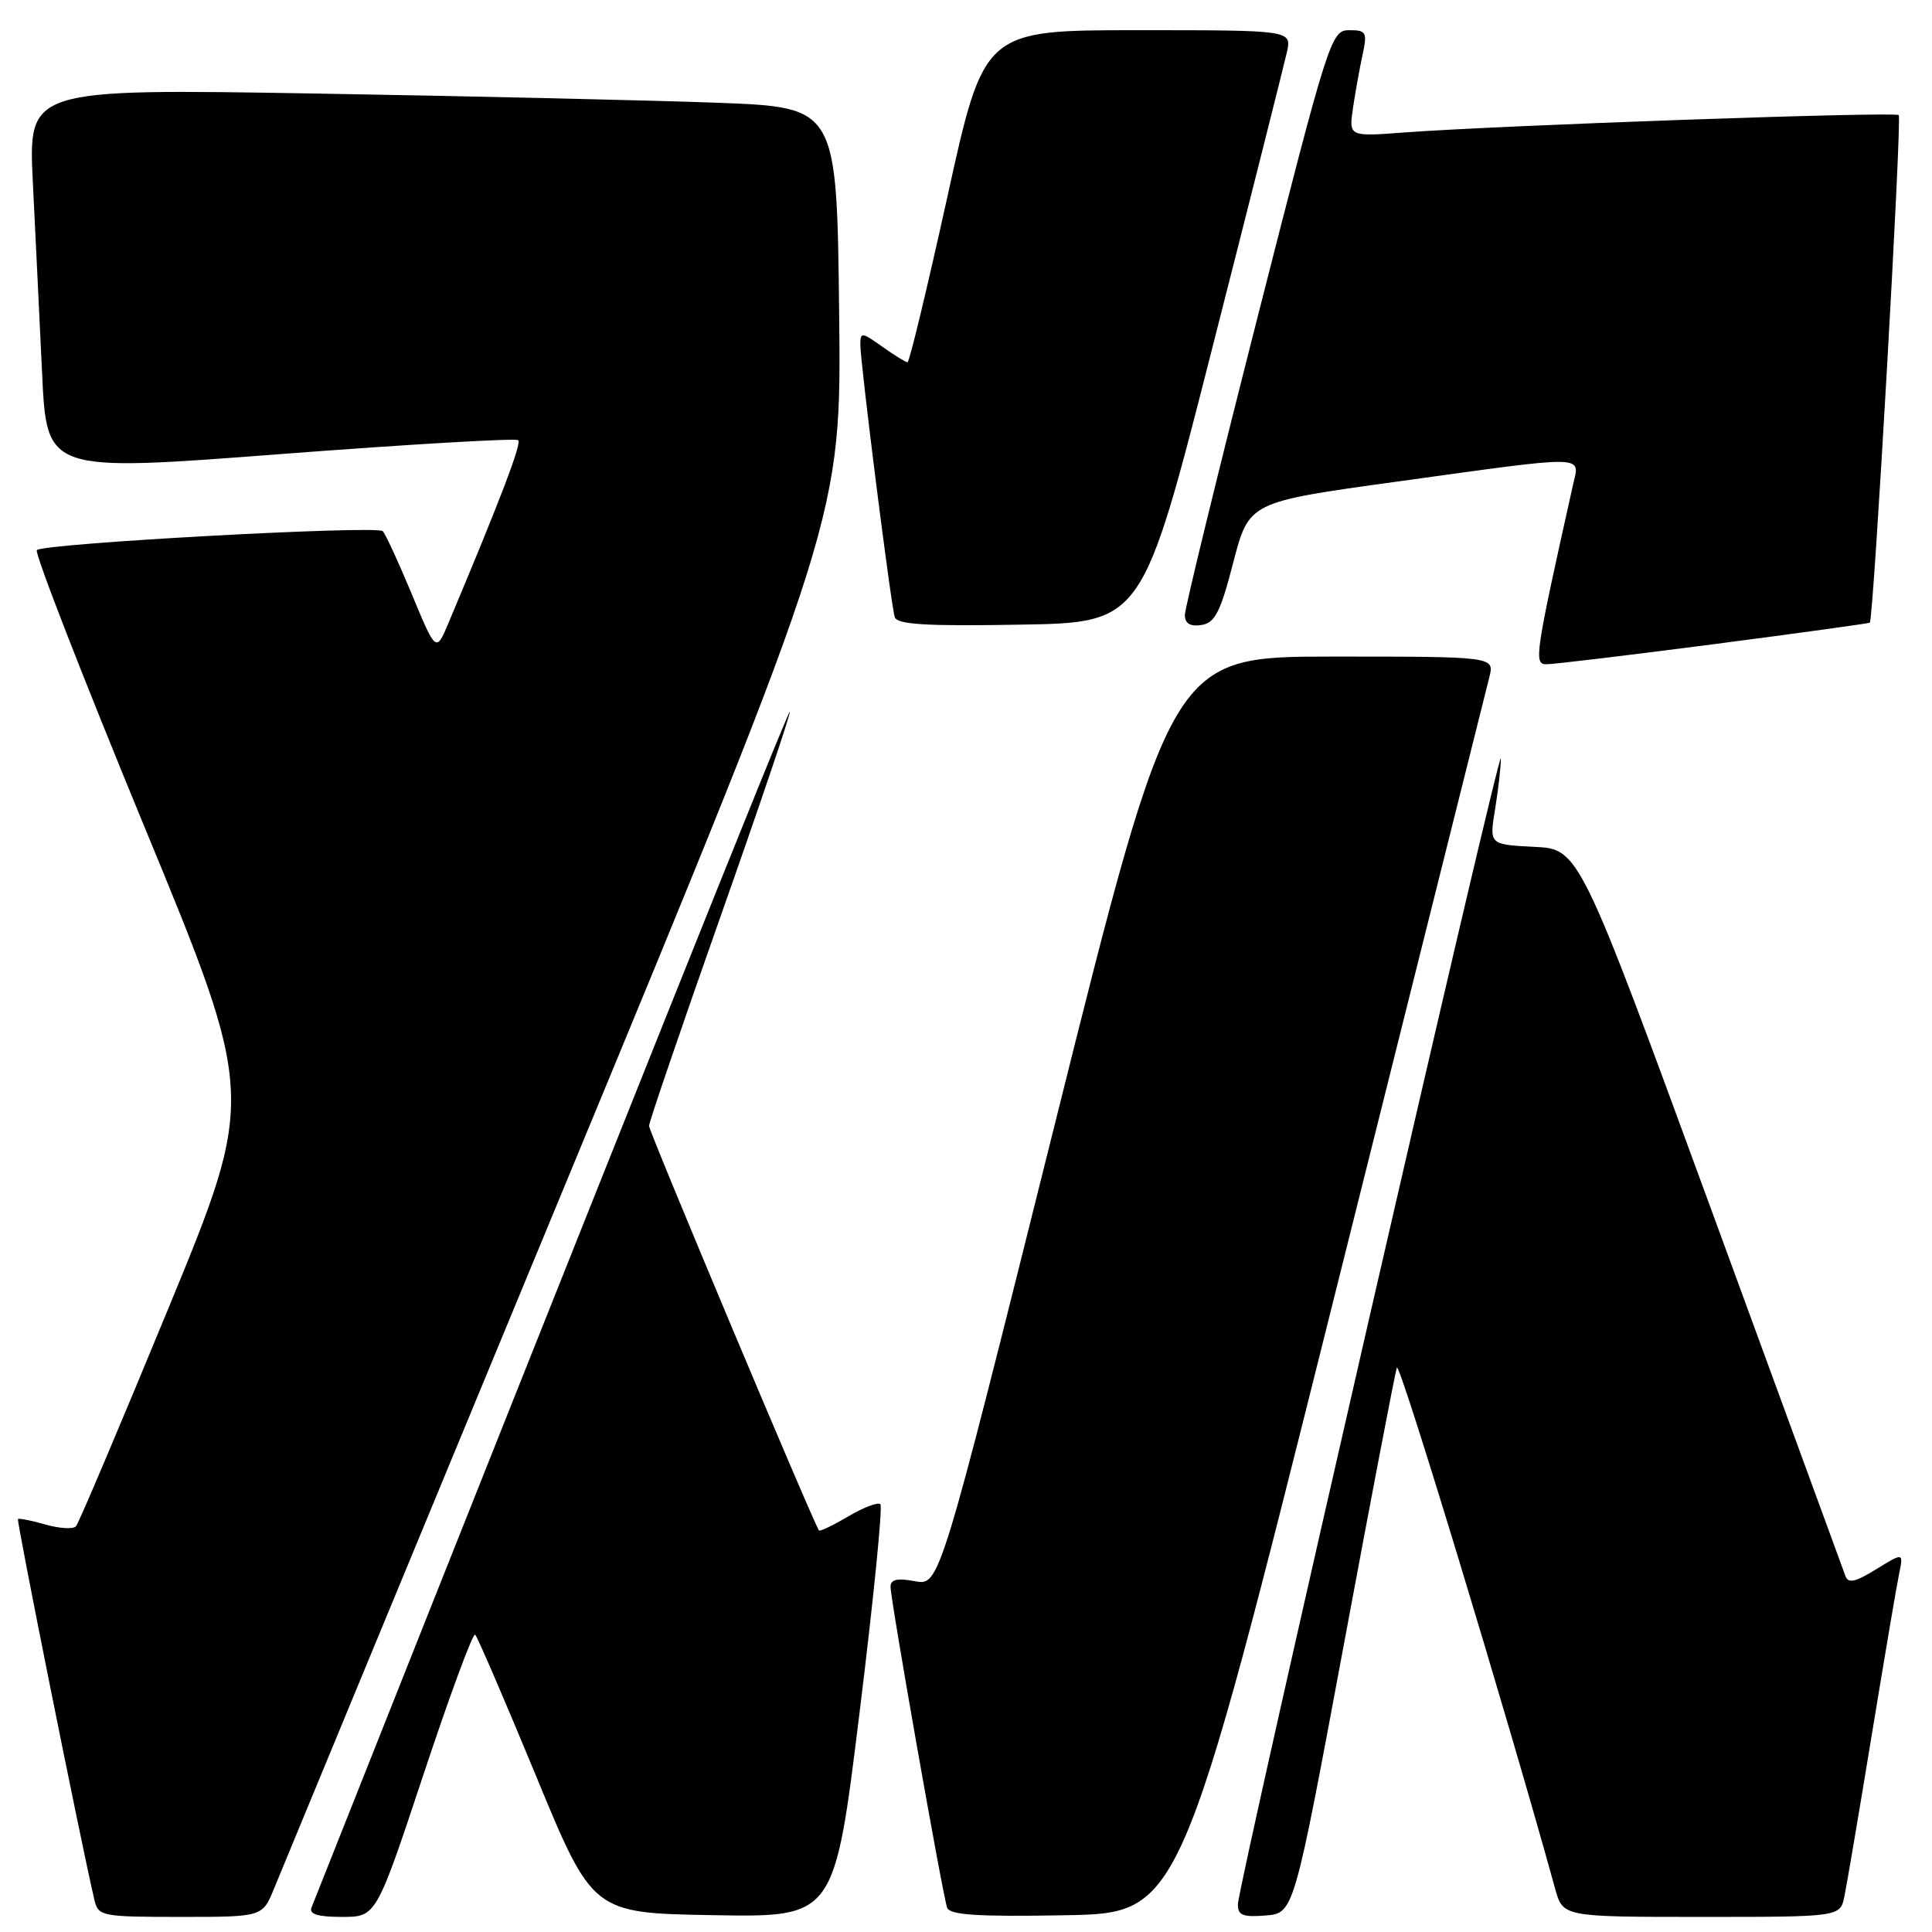 <?xml version="1.0" encoding="UTF-8" standalone="no"?>
<!DOCTYPE svg PUBLIC "-//W3C//DTD SVG 1.1//EN" "http://www.w3.org/Graphics/SVG/1.1/DTD/svg11.dtd" >
<svg xmlns="http://www.w3.org/2000/svg" xmlns:xlink="http://www.w3.org/1999/xlink" version="1.1" viewBox="0 0 256 256">
 <g >
 <path fill="currentColor"
d=" M 36.31 250.25 C 37.15 248.19 54.42 206.45 74.67 157.50 C 111.50 68.50 111.50 68.50 111.19 41.36 C 110.88 14.22 110.88 14.22 95.19 13.62 C 86.56 13.30 62.46 12.74 41.62 12.39 C 3.75 11.76 3.75 11.76 4.35 24.13 C 4.69 30.93 5.24 42.36 5.58 49.52 C 6.20 62.54 6.20 62.54 37.16 60.17 C 54.20 58.87 68.37 58.04 68.67 58.33 C 69.13 58.79 66.28 66.26 59.45 82.49 C 57.78 86.47 57.78 86.47 54.58 78.76 C 52.82 74.52 51.08 70.75 50.71 70.38 C 49.92 69.59 5.77 72.00 4.88 72.89 C 4.54 73.22 10.93 89.65 19.07 109.39 C 33.88 145.28 33.88 145.28 22.30 173.39 C 15.93 188.85 10.43 201.83 10.07 202.24 C 9.71 202.65 7.89 202.54 6.03 202.01 C 4.16 201.47 2.52 201.15 2.38 201.29 C 2.17 201.50 10.80 244.51 12.51 251.75 C 13.02 253.91 13.46 254.00 23.91 254.00 C 34.78 254.00 34.78 254.00 36.31 250.25 Z  M 56.14 235.05 C 59.60 224.62 62.67 216.32 62.96 216.60 C 63.26 216.87 66.88 225.29 71.02 235.30 C 78.53 253.50 78.53 253.50 94.55 253.77 C 110.56 254.05 110.56 254.05 113.89 226.97 C 115.73 212.08 116.97 199.64 116.66 199.32 C 116.34 199.01 114.43 199.73 112.42 200.92 C 110.40 202.11 108.65 202.95 108.52 202.79 C 107.84 201.93 86.00 149.95 86.00 149.19 C 86.00 148.70 90.26 136.22 95.47 121.45 C 100.68 106.69 104.81 94.48 104.65 94.32 C 104.43 94.10 81.75 150.79 41.28 252.75 C 40.93 253.64 42.09 254.00 45.32 254.00 C 49.85 254.00 49.85 254.00 56.14 235.05 Z  M 176.51 173.00 C 187.58 128.72 196.96 91.26 197.34 89.75 C 198.04 87.00 198.04 87.00 176.64 87.00 C 155.24 87.00 155.24 87.00 139.87 148.56 C 124.50 210.13 124.50 210.13 121.25 209.52 C 118.90 209.08 118.00 209.28 118.00 210.25 C 118.00 211.99 124.90 251.11 125.50 252.78 C 125.85 253.75 129.54 253.99 141.17 253.78 C 156.38 253.50 156.38 253.50 176.51 173.00 Z  M 178.05 218.00 C 181.68 198.47 184.85 181.92 185.09 181.21 C 185.42 180.22 199.73 227.30 206.06 250.25 C 207.09 254.00 207.09 254.00 225.47 254.00 C 243.84 254.00 243.84 254.00 244.40 251.25 C 244.71 249.74 246.33 240.18 248.00 230.00 C 249.67 219.82 251.30 210.19 251.63 208.60 C 252.23 205.70 252.23 205.70 248.61 207.93 C 245.84 209.64 244.89 209.85 244.53 208.83 C 244.27 208.10 236.22 186.12 226.65 160.00 C 209.24 112.50 209.24 112.50 203.28 112.21 C 197.33 111.91 197.33 111.91 198.11 107.21 C 198.53 104.62 198.88 101.60 198.87 100.50 C 198.86 98.12 164.07 249.69 164.03 252.31 C 164.01 253.79 164.67 254.06 167.72 253.81 C 171.44 253.50 171.44 253.50 178.05 218.00 Z  M 227.00 85.37 C 238.28 83.90 247.61 82.61 247.76 82.51 C 248.25 82.15 252.04 15.71 251.59 15.25 C 251.10 14.77 198.64 16.61 186.11 17.55 C 178.72 18.11 178.72 18.11 179.28 14.30 C 179.59 12.21 180.16 9.04 180.55 7.25 C 181.19 4.27 181.04 4.00 178.79 4.00 C 176.39 4.00 176.09 4.91 166.66 41.92 C 161.35 62.78 157.00 80.59 157.00 81.49 C 157.00 82.61 157.69 83.04 159.17 82.82 C 160.98 82.55 161.70 81.16 163.42 74.51 C 165.50 66.52 165.50 66.52 185.00 63.83 C 210.76 60.27 209.33 60.25 208.43 64.25 C 203.40 86.79 203.22 88.00 204.88 88.02 C 205.77 88.03 215.72 86.83 227.00 85.37 Z  M 160.62 46.17 C 165.71 26.19 170.16 8.53 170.52 6.92 C 171.16 4.00 171.16 4.00 150.78 4.00 C 130.39 4.00 130.39 4.00 125.55 26.00 C 122.88 38.10 120.50 48.00 120.25 48.00 C 120.01 48.00 118.50 47.07 116.90 45.93 C 114.19 44.00 114.00 43.98 114.00 45.68 C 114.00 48.10 118.04 80.14 118.56 81.77 C 118.86 82.75 122.71 82.99 135.16 82.77 C 151.37 82.50 151.37 82.50 160.62 46.17 Z "/>
</g>
</svg>